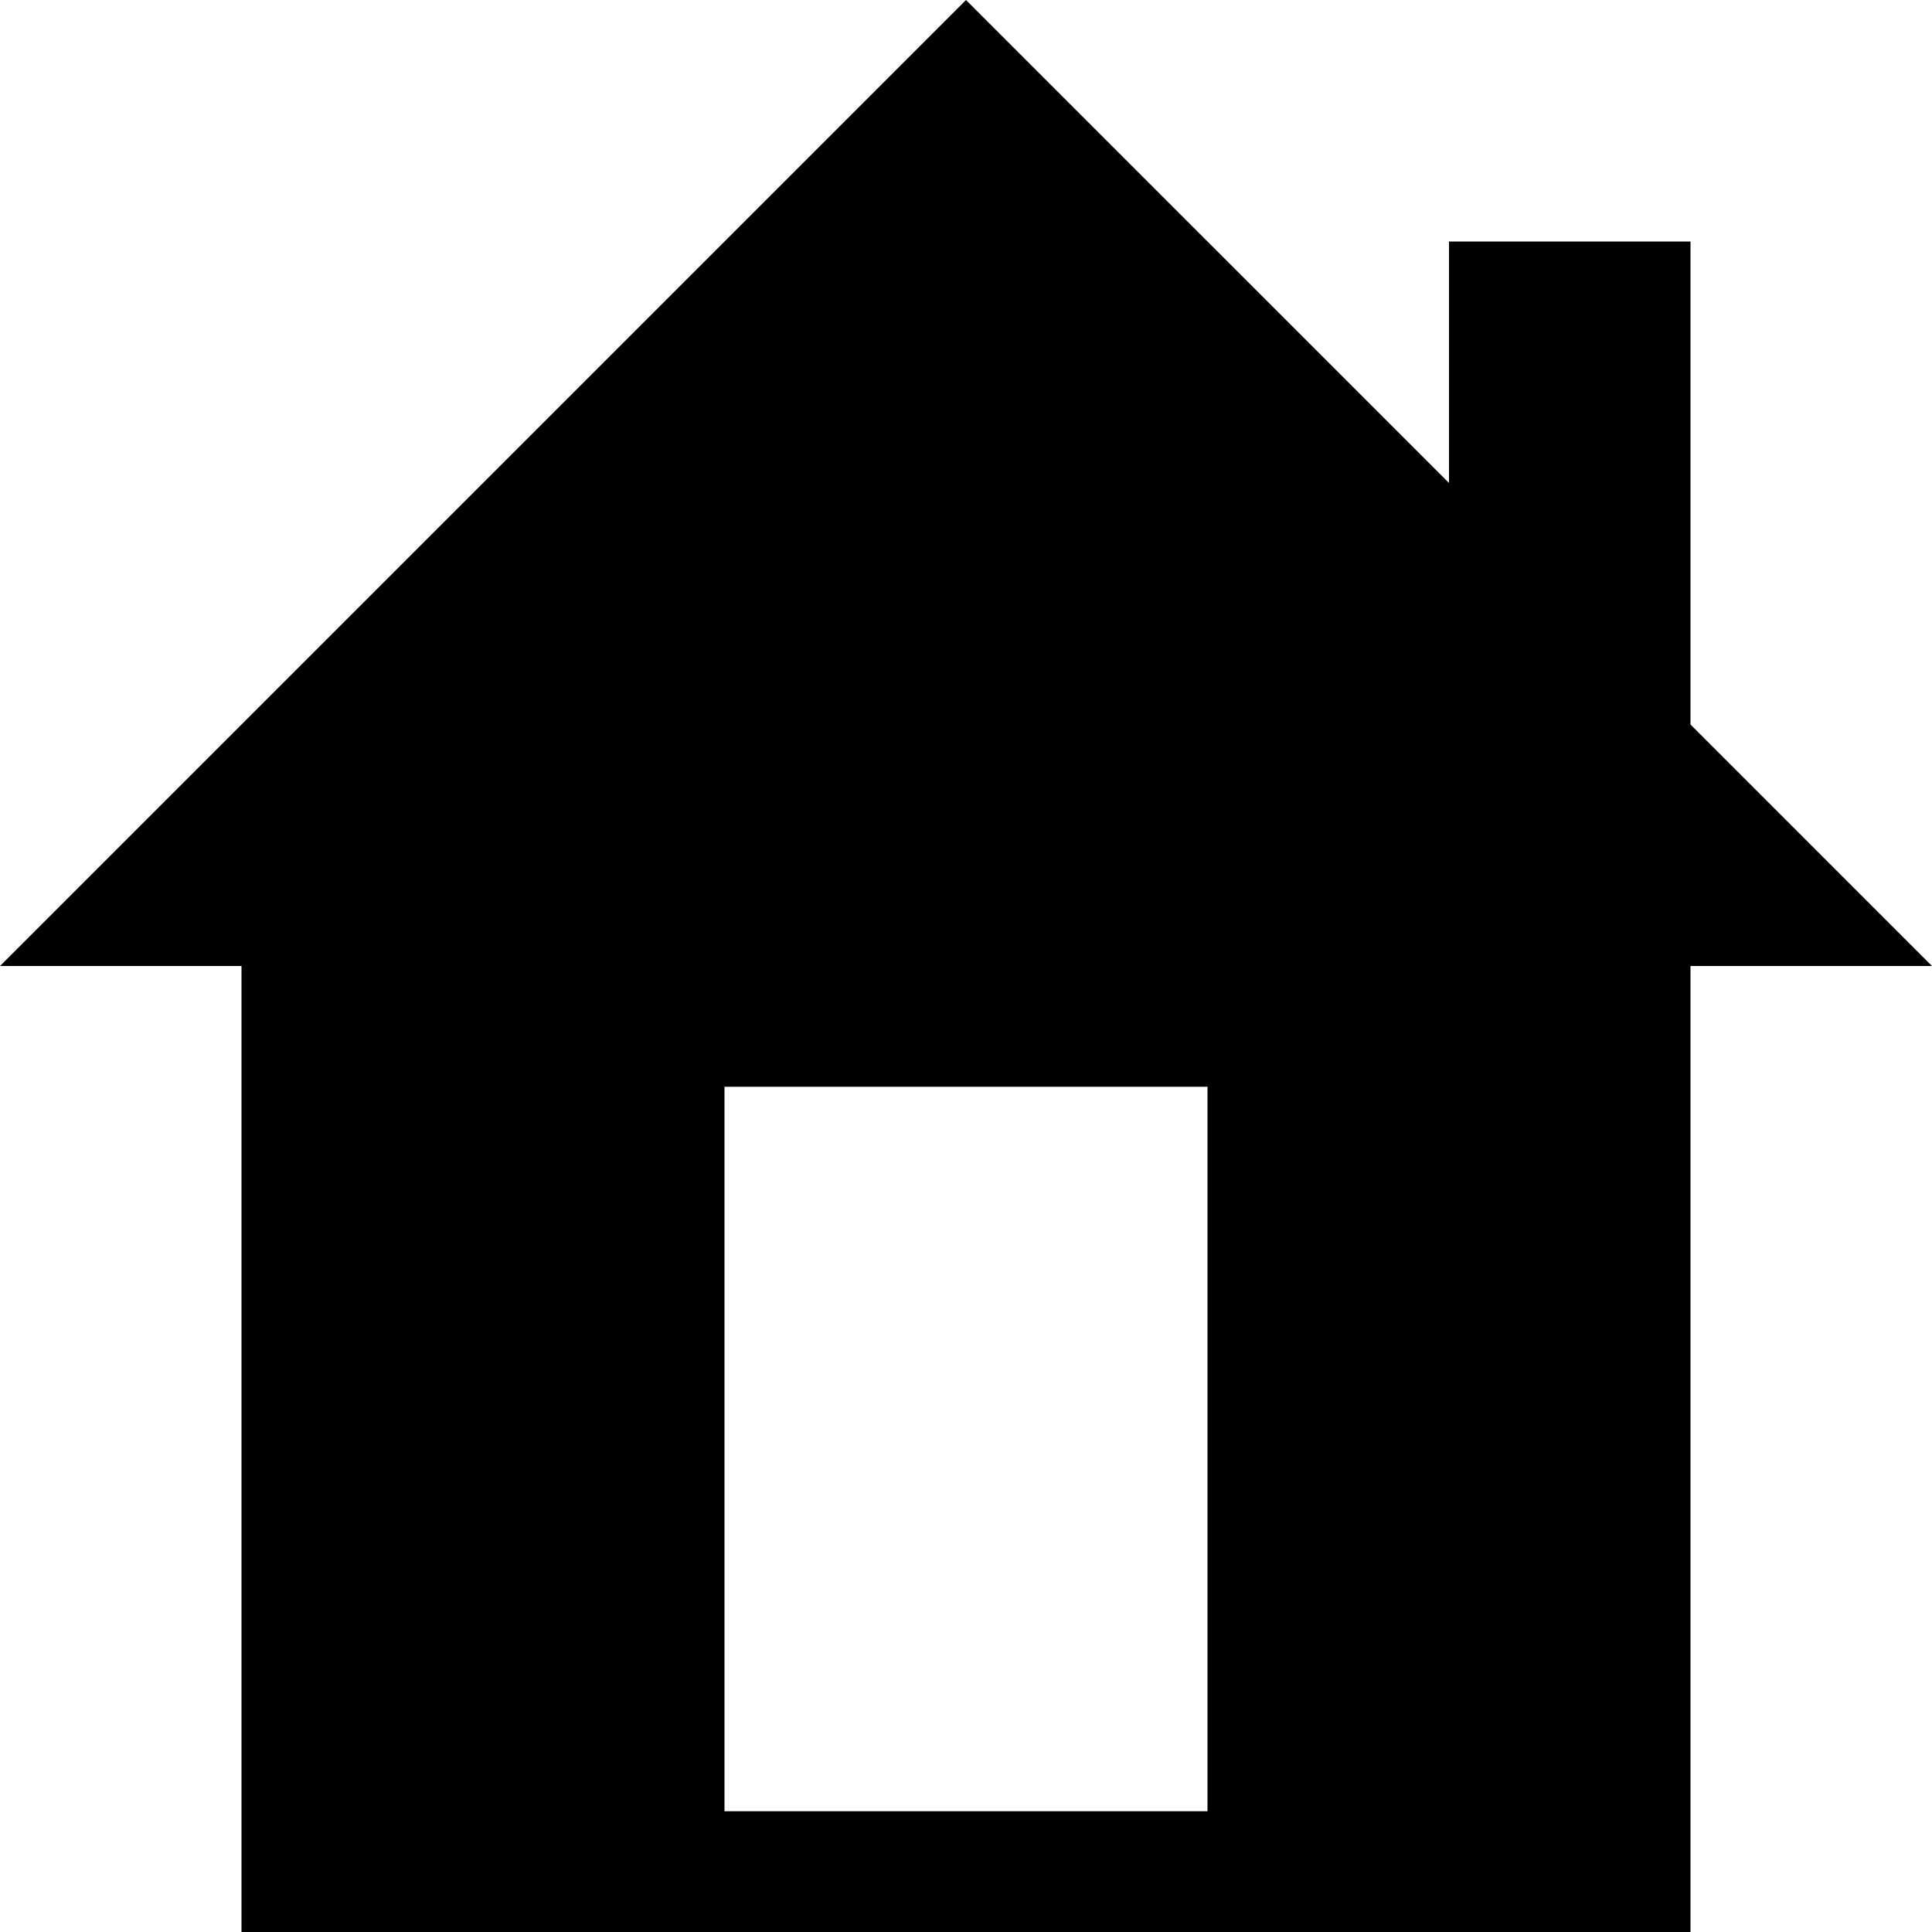 <svg id="Capa_1" enable-background="new 0 0 524.235 524.235" viewBox="0 0 524.235 524.235" xmlns="http://www.w3.org/2000/svg"><path d="m458.706 196.588v-131.059h-65.529v65.529l-131.059-131.058-262.118 262.118h65.529v262.118h393.176v-262.122l65.529.004c.001 0-65.528-65.53-65.528-65.53zm-131.059 294.883h-131.059v-196.589h131.059z" /></svg>